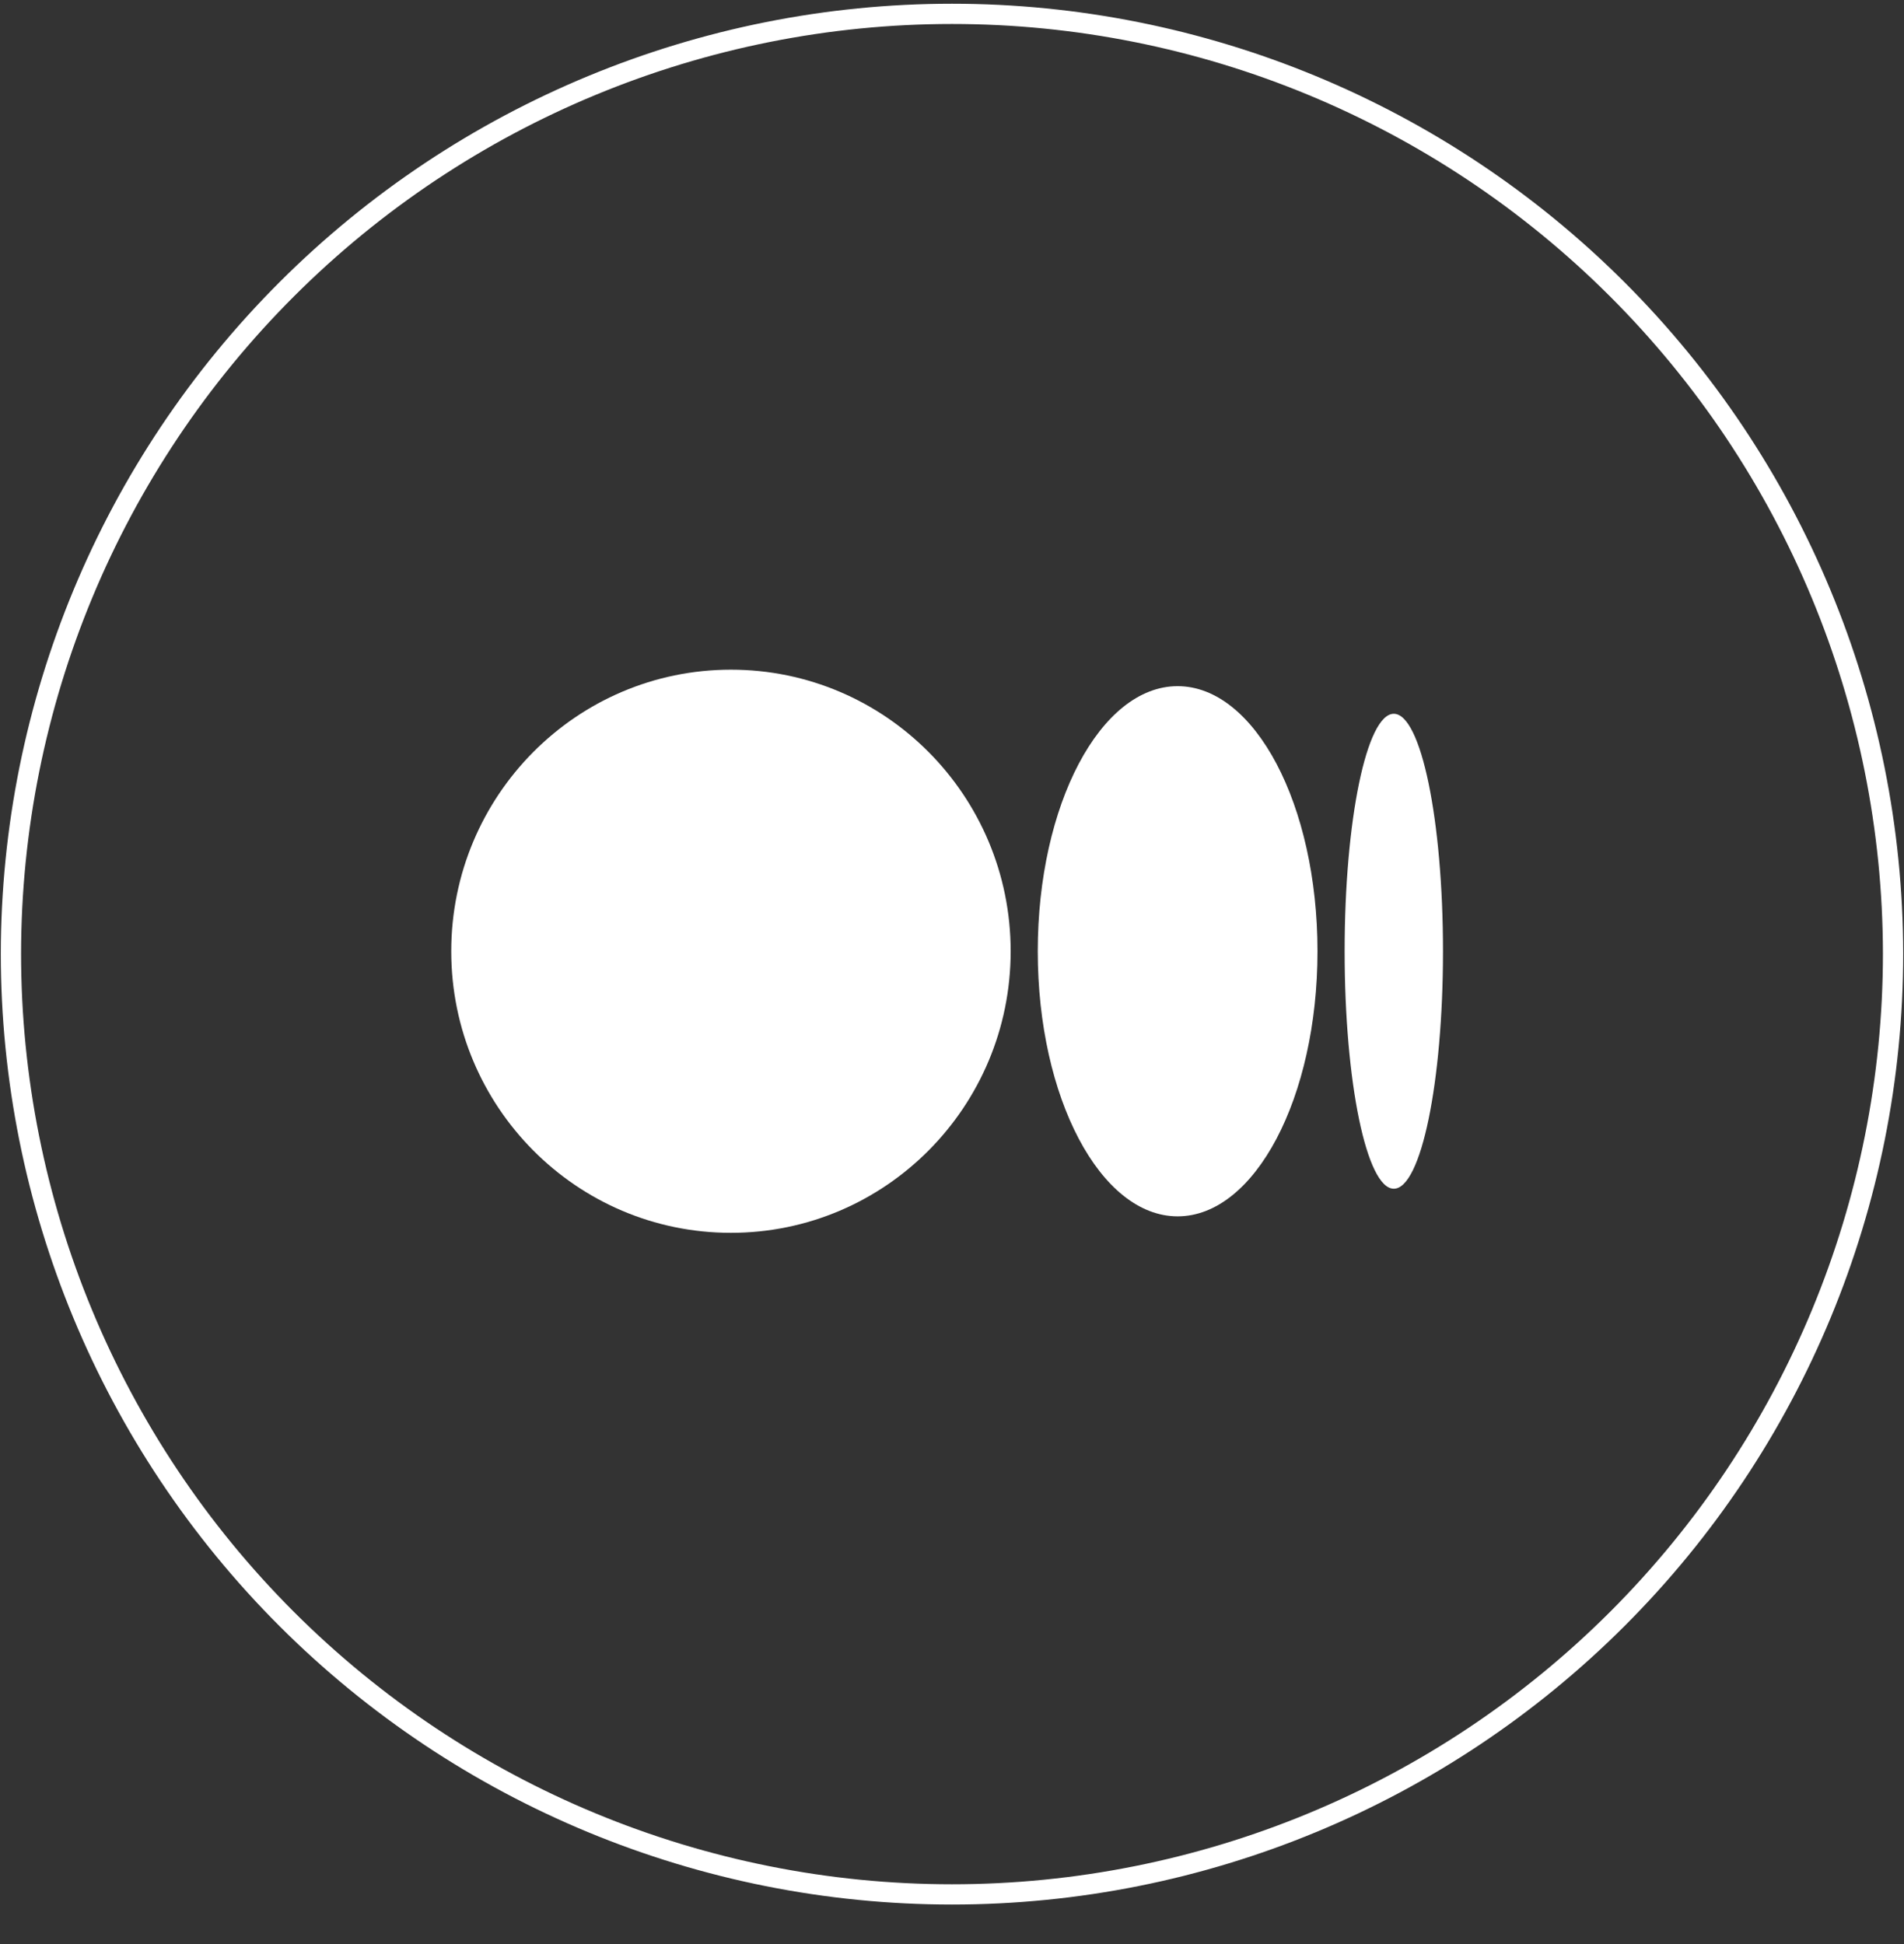 <svg width="47" height="48" viewBox="0 0 47 48" fill="none" xmlns="http://www.w3.org/2000/svg">
<rect x="0" y="0" width="47" height="48" fill="#333333" stroke="none"/>
<path d="M23.5 46.772C17.339 46.772 11.43 44.325 7.073 39.968C2.717 35.612 0.27 29.703 0.27 23.542V23.542C0.277 17.387 2.728 11.486 7.084 7.136C11.44 2.786 17.344 0.342 23.5 0.342V0.342C29.655 0.342 35.559 2.786 39.915 7.136C44.271 11.486 46.722 17.387 46.73 23.542V23.542C46.73 29.703 44.282 35.612 39.926 39.968C35.569 44.325 29.66 46.772 23.5 46.772V46.772Z" stroke="white" stroke-width="0.5" stroke-miterlimit="10"/>
<g clip-path="url(#clip0_757_1893)">
<path d="M24.948 23.486C24.948 27.326 21.856 30.438 18.043 30.438C14.23 30.438 11.139 27.326 11.139 23.486C11.139 19.647 14.23 16.534 18.043 16.534C21.857 16.534 24.948 19.647 24.948 23.486Z" fill="white"/>
<path d="M32.522 23.486C32.522 27.1 30.976 30.031 29.07 30.031C27.163 30.031 25.617 27.1 25.617 23.486C25.617 19.872 27.163 16.941 29.069 16.941C30.976 16.941 32.522 19.871 32.522 23.486" fill="white"/>
<path d="M35.62 23.486C35.62 26.723 35.077 29.349 34.406 29.349C33.736 29.349 33.192 26.724 33.192 23.486C33.192 20.248 33.736 17.623 34.406 17.623C35.077 17.623 35.62 20.248 35.62 23.486Z" fill="white"/>
</g>
<defs>
<clipPath id="clip0_757_1893">
<rect width="27" height="27" fill="white" transform="translate(10 10)"/>
</clipPath>
</defs>
</svg>
